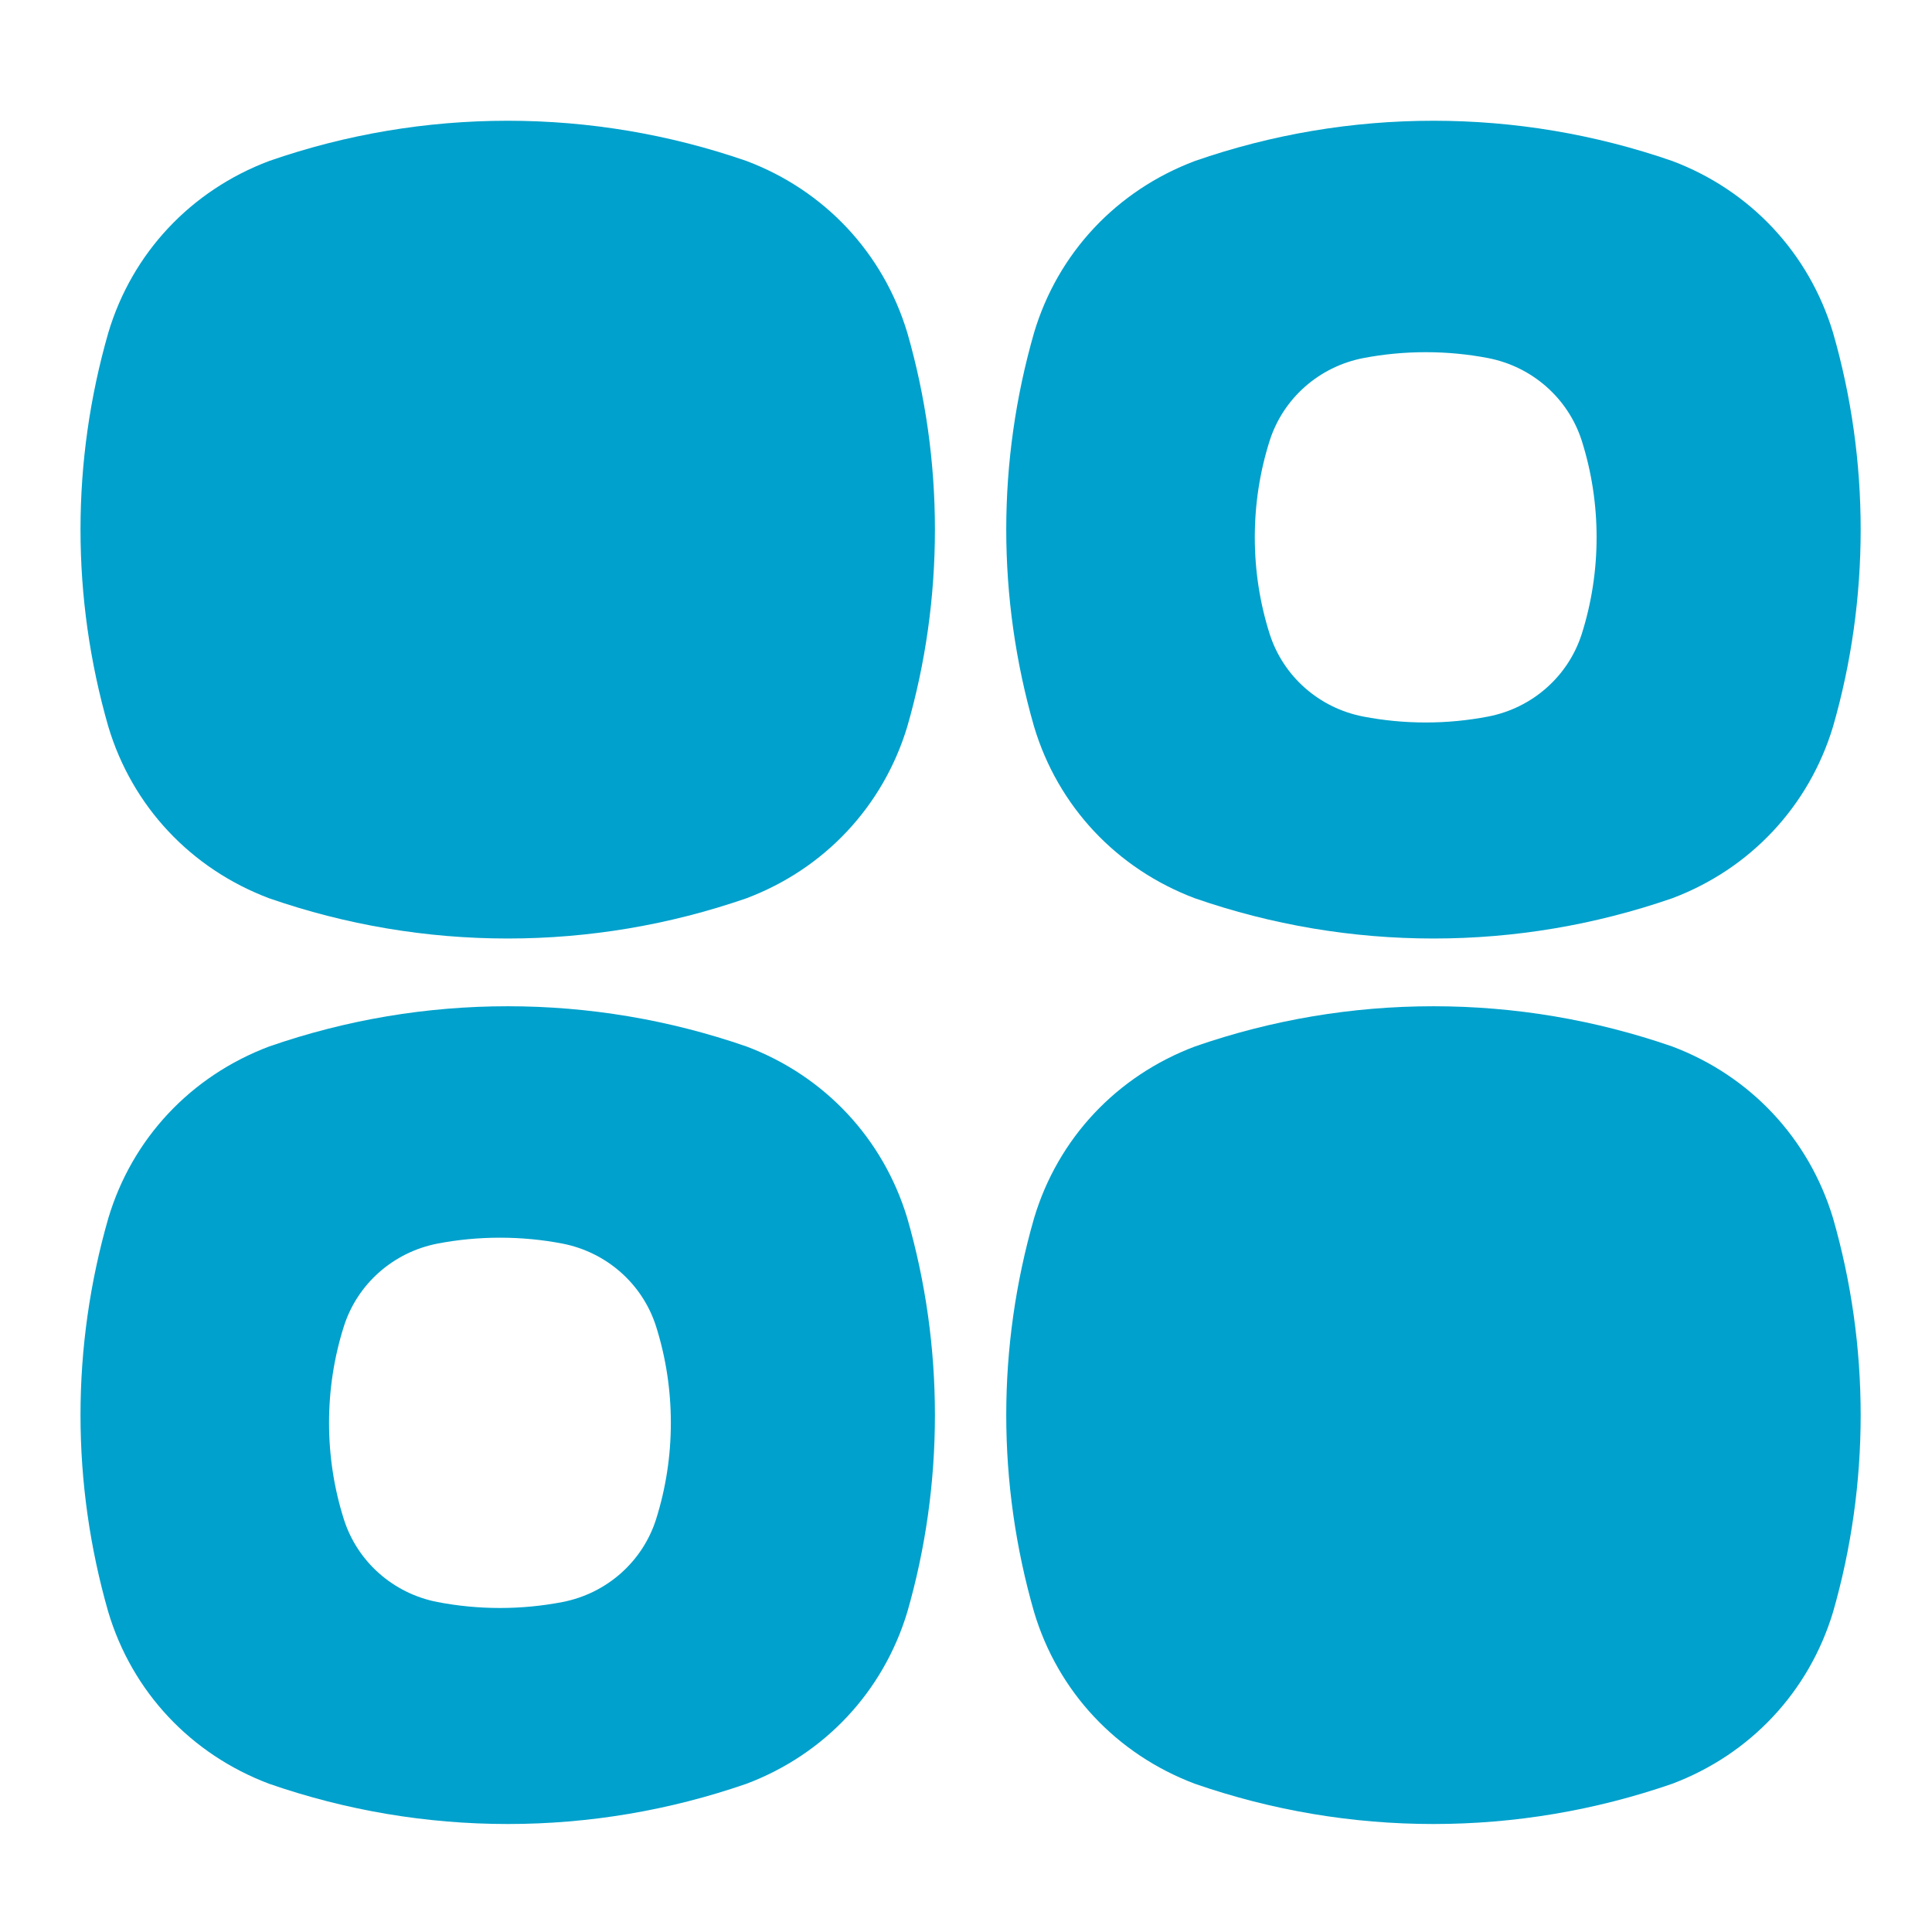 <svg xmlns="http://www.w3.org/2000/svg" width="48" height="48" viewBox="0 0 48 48"><path fill="#00A1CC" d="M43.541,37.053 C43.996,35.47 44.228,33.822 44.228,32.156 C44.228,30.493 43.996,28.847 43.541,27.264 C42.943,25.285 41.487,23.73 39.545,22.999 C37.63,22.336 35.634,22 33.614,22 C31.591,22 29.598,22.336 27.689,22.999 C25.74,23.733 24.283,25.287 23.692,27.263 C23.233,28.859 23,30.505 23,32.156 C23,33.81 23.233,35.458 23.692,37.052 C24.283,39.03 25.74,40.584 27.688,41.318 C29.6,41.981 31.594,42.317 33.614,42.317 C35.632,42.317 37.627,41.981 39.544,41.318 C41.487,40.586 42.943,39.032 43.541,37.053 M43.541,15.053 C43.997,13.47 44.228,11.822 44.228,10.156 C44.228,8.493 43.997,6.847 43.541,5.264 C42.943,3.285 41.487,1.73 39.545,0.999 C37.63,0.336 35.634,-3.55271368e-15 33.614,-3.55271368e-15 C31.592,-3.55271368e-15 29.598,0.336 27.689,0.999 C25.74,1.733 24.283,3.287 23.692,5.263 C23.233,6.859 23,8.505 23,10.156 C23,11.81 23.233,13.458 23.691,15.052 C24.283,17.029 25.74,18.584 27.688,19.318 C29.6,19.981 31.594,20.317 33.614,20.317 C35.632,20.317 37.627,19.981 39.544,19.318 C41.487,18.586 42.943,17.031 43.541,15.053 M20.541,15.053 C20.997,13.47 21.228,11.822 21.228,10.156 C21.228,8.493 20.997,6.847 20.541,5.264 C19.943,3.285 18.487,1.73 16.545,0.999 C14.63,0.336 12.634,-7.10542736e-15 10.614,-7.10542736e-15 C8.592,-7.10542736e-15 6.598,0.336 4.689,0.999 C2.74,1.733 1.283,3.287 0.692,5.263 C0.233,6.859 -4.6753712e-12,8.505 -4.6753712e-12,10.156 C-4.6753712e-12,11.81 0.233,13.458 0.691,15.052 C1.283,17.029 2.74,18.584 4.688,19.318 C6.6,19.981 8.594,20.317 10.614,20.317 C12.632,20.317 14.627,19.981 16.544,19.318 C18.487,18.586 19.943,17.031 20.541,15.053 M37.298,12.752 C36.961,13.804 36.071,14.589 34.975,14.802 C34.468,14.9 33.944,14.95 33.422,14.95 C32.899,14.95 32.376,14.9 31.868,14.802 C30.771,14.589 29.882,13.804 29.545,12.752 C29.3,11.981 29.175,11.172 29.175,10.35 C29.175,9.527 29.3,8.719 29.545,7.948 C29.881,6.897 30.771,6.111 31.868,5.897 C32.371,5.8 32.894,5.75 33.422,5.75 C33.95,5.75 34.473,5.8 34.975,5.897 C36.071,6.111 36.961,6.897 37.298,7.948 C37.543,8.721 37.667,9.529 37.667,10.35 C37.667,11.17 37.543,11.978 37.298,12.752 Z M20.541,37.053 C20.997,35.47 21.228,33.822 21.228,32.156 C21.228,30.493 20.997,28.847 20.541,27.264 C19.943,25.285 18.487,23.73 16.545,22.999 C14.63,22.336 12.634,22 10.614,22 C8.592,22 6.598,22.336 4.689,22.999 C2.74,23.733 1.283,25.287 0.692,27.263 C0.233,28.859 3.62561536e-10,30.505 3.62561536e-10,32.156 C3.62561536e-10,33.81 0.233,35.458 0.691,37.052 C1.283,39.029 2.74,40.584 4.688,41.318 C6.6,41.981 8.594,42.317 10.614,42.317 C12.632,42.317 14.627,41.981 16.544,41.318 C18.487,40.586 19.943,39.031 20.541,37.053 M14.298,34.752 C13.961,35.804 13.071,36.589 11.975,36.802 C11.468,36.9 10.944,36.95 10.422,36.95 C9.899,36.95 9.376,36.9 8.868,36.802 C7.771,36.589 6.882,35.804 6.545,34.752 C6.3,33.981 6.175,33.172 6.175,32.35 C6.175,31.527 6.3,30.719 6.545,29.948 C6.881,28.897 7.771,28.111 8.868,27.897 C9.371,27.8 9.894,27.75 10.422,27.75 C10.95,27.75 11.473,27.8 11.975,27.897 C13.071,28.111 13.961,28.897 14.298,29.948 C14.543,30.721 14.667,31.529 14.667,32.35 C14.667,33.17 14.543,33.978 14.298,34.752 Z" transform="translate(2 3)"/></svg>